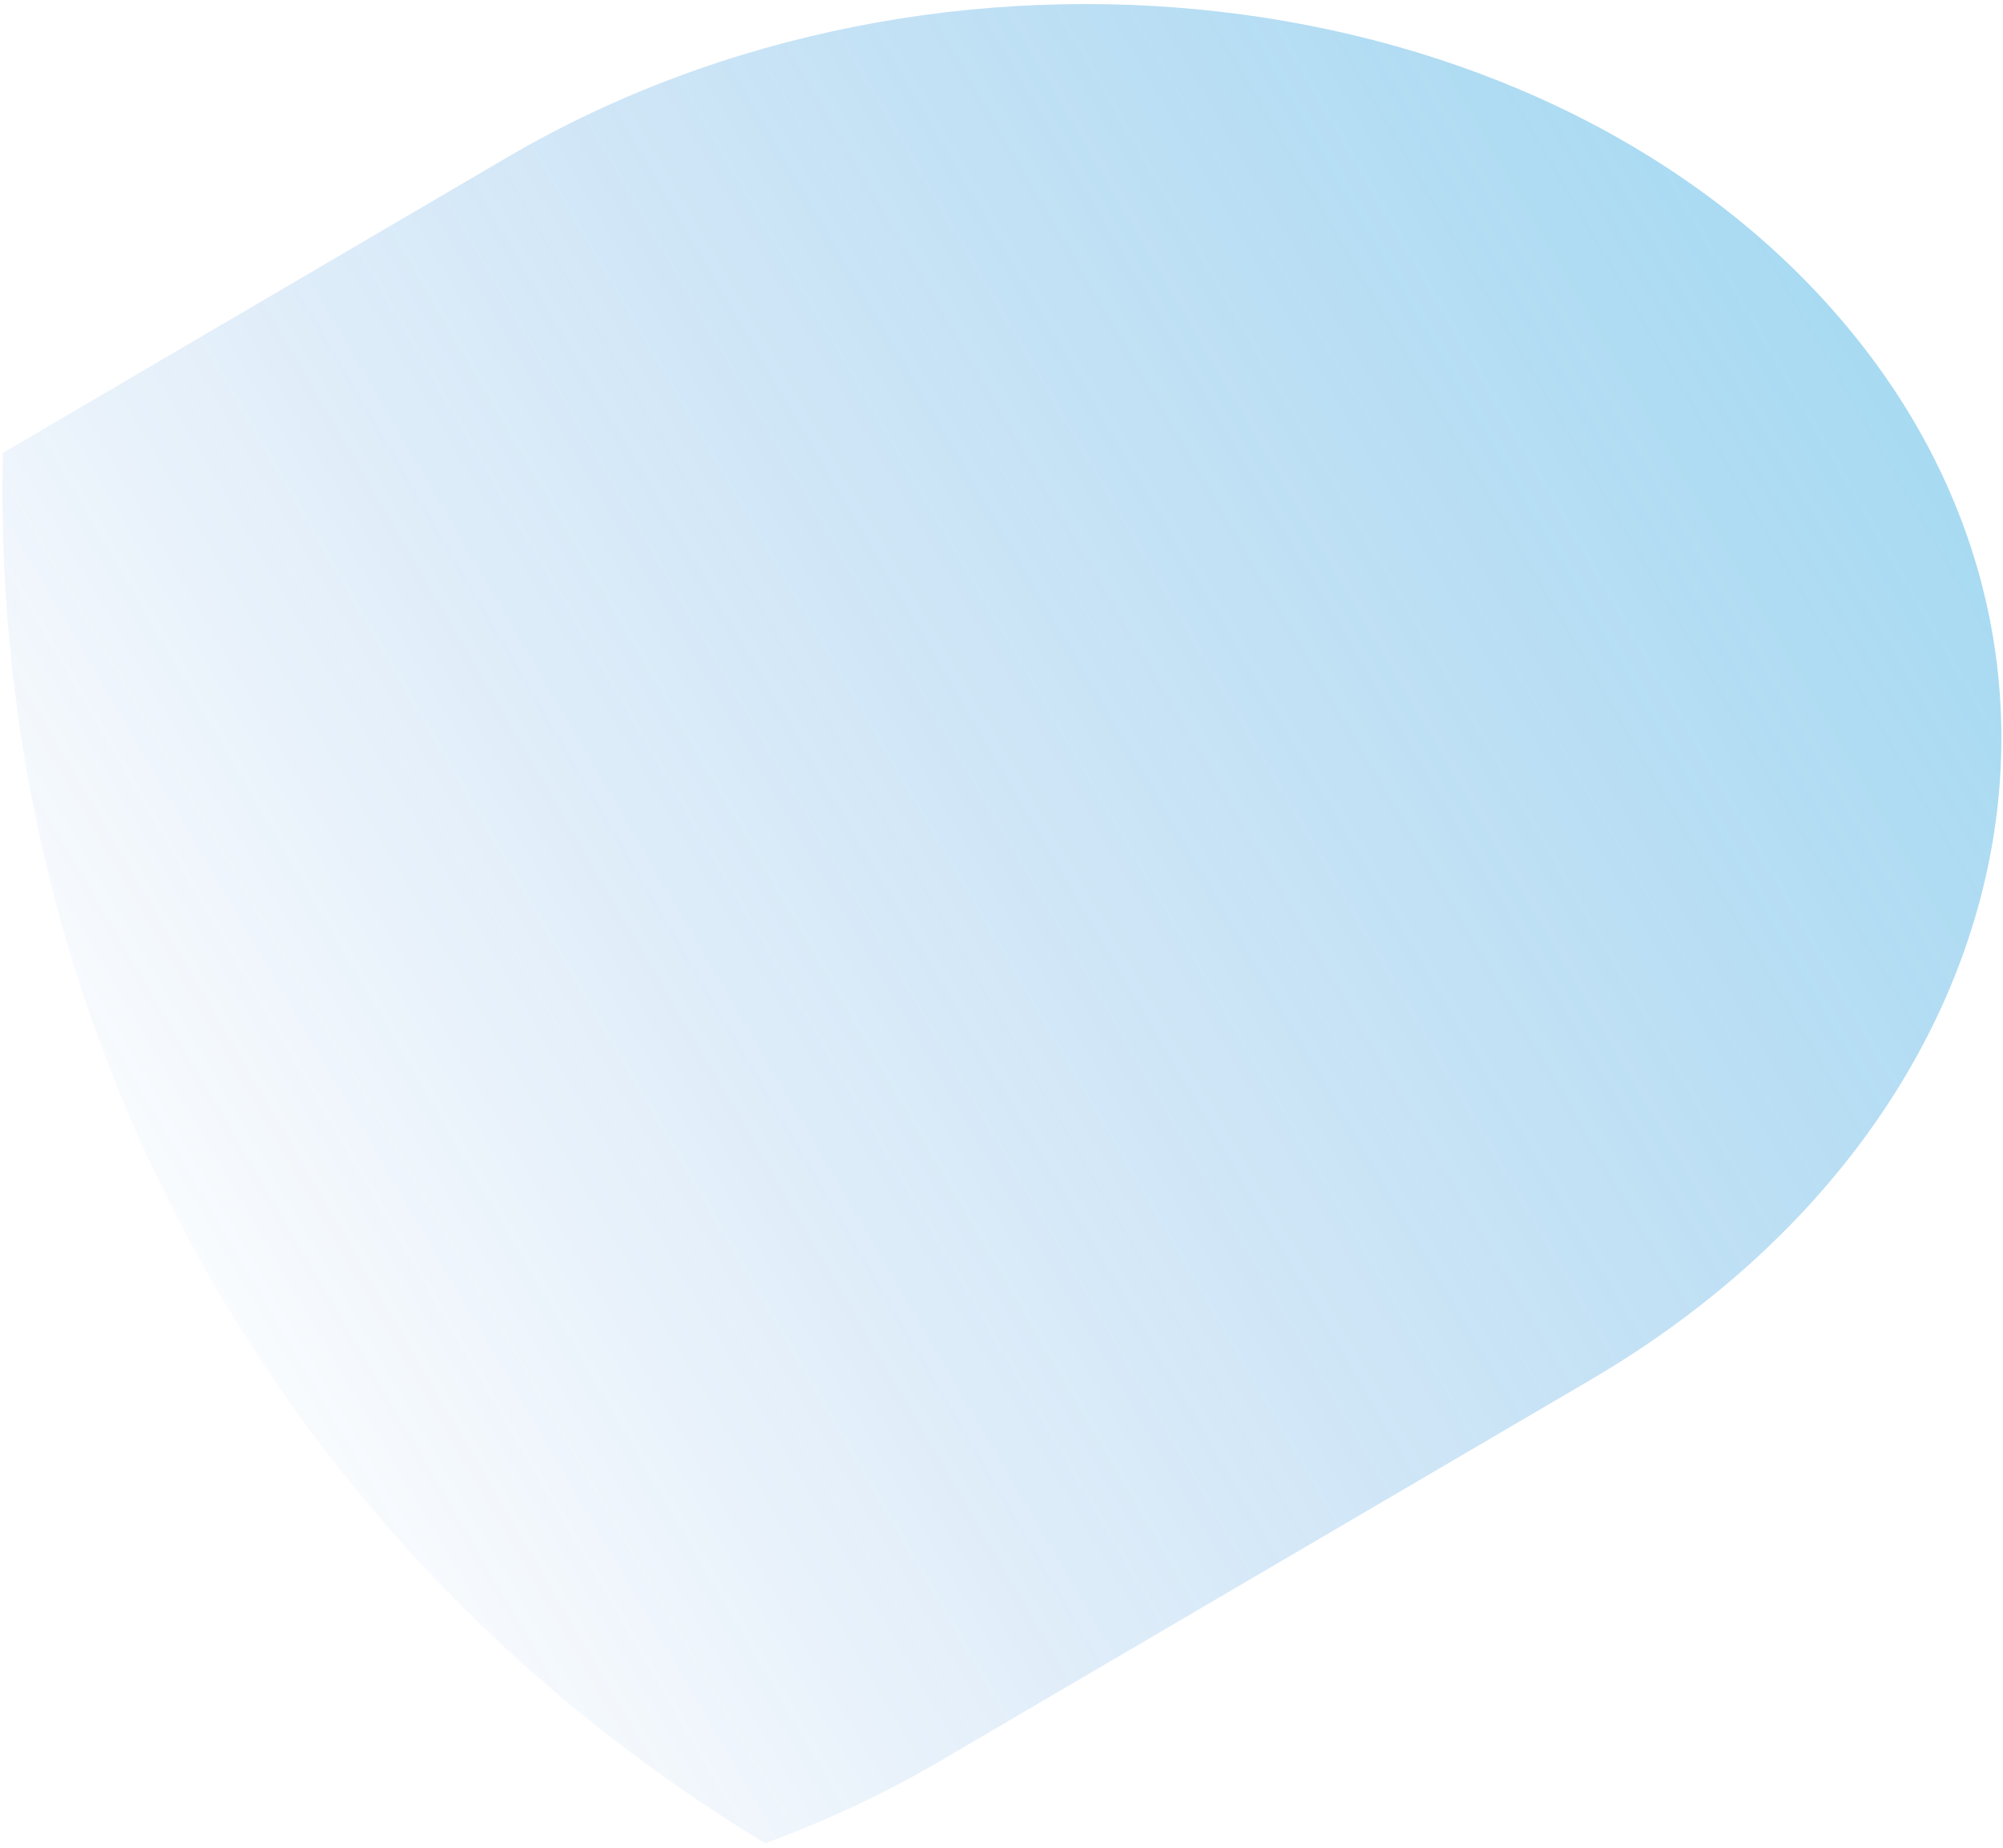 <svg width="350" height="323" viewBox="0 0 350 323" fill="none" xmlns="http://www.w3.org/2000/svg">
<path id="Intersect" fill-rule="evenodd" clip-rule="evenodd" d="M133.711 322.147C49.738 271.399 -1.833 181.147 0.506 79.15L88.64 27.492C164.244 -16.823 267.906 -4.915 320.174 54.089C372.443 113.092 353.526 196.848 277.922 241.163L164.36 307.726C154.557 313.471 144.283 318.272 133.711 322.147Z" fill="url(#paint0_linear)"/>
<defs>
<linearGradient id="paint0_linear" x1="1.806" y1="217.339" x2="409.152" y2="-20.864" gradientUnits="userSpaceOnUse">
<stop offset="0.011" stop-color="#0763CE" stop-opacity="0"/>
<stop offset="1" stop-color="#2BB7E3" stop-opacity="0.52"/>
</linearGradient>
</defs>
</svg>
